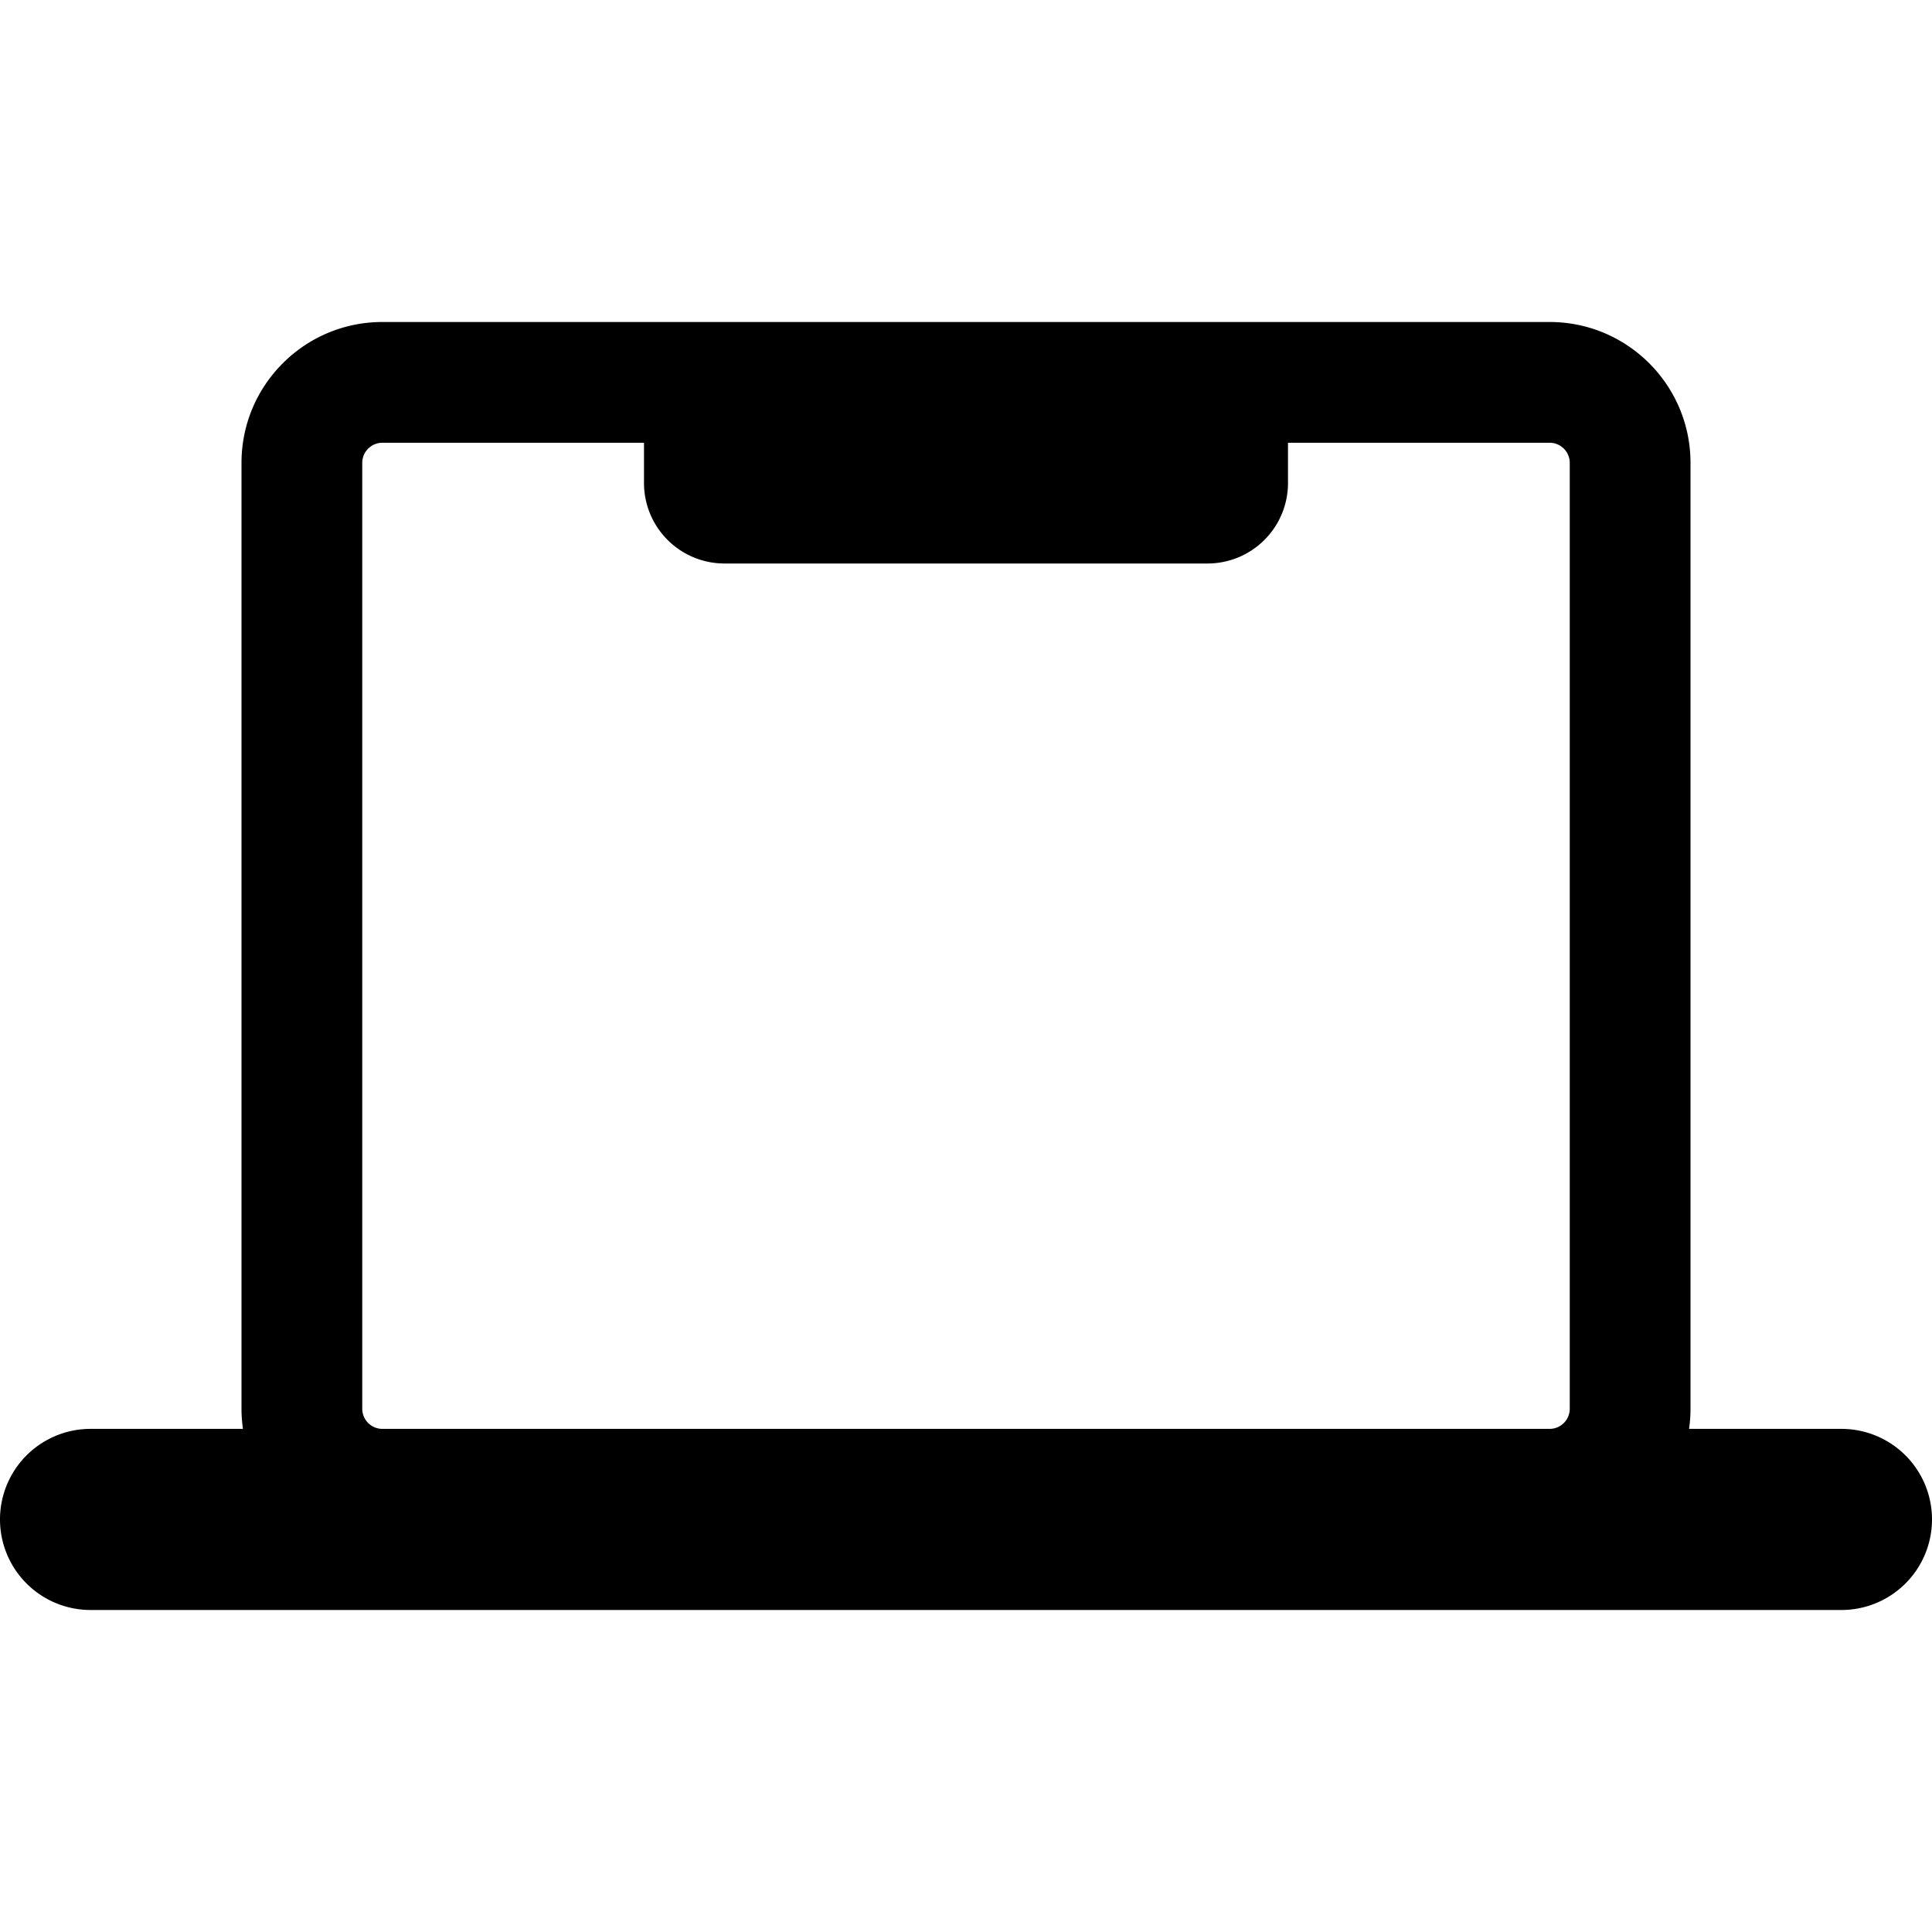 <svg xmlns="http://www.w3.org/2000/svg" width="24" height="24"><path fill-rule="evenodd" d="M3 5.75C3 4.784 3.784 4 4.75 4h14.5c.966 0 1.75.784 1.75 1.75V17.5c0 .085-.006.168-.018.25h1.893a1.125 1.125 0 010 2.25H1.125a1.125 1.125 0 010-2.25h1.893A1.765 1.765 0 013 17.5V5.75zM19.5 17.5a.25.25 0 01-.25.25H4.75a.25.25 0 01-.25-.25V5.75a.25.25 0 01.25-.25H8V6a1 1 0 001 1h6a1 1 0 001-1v-.5h3.25a.25.25 0 01.25.25V17.5z"/></svg>
